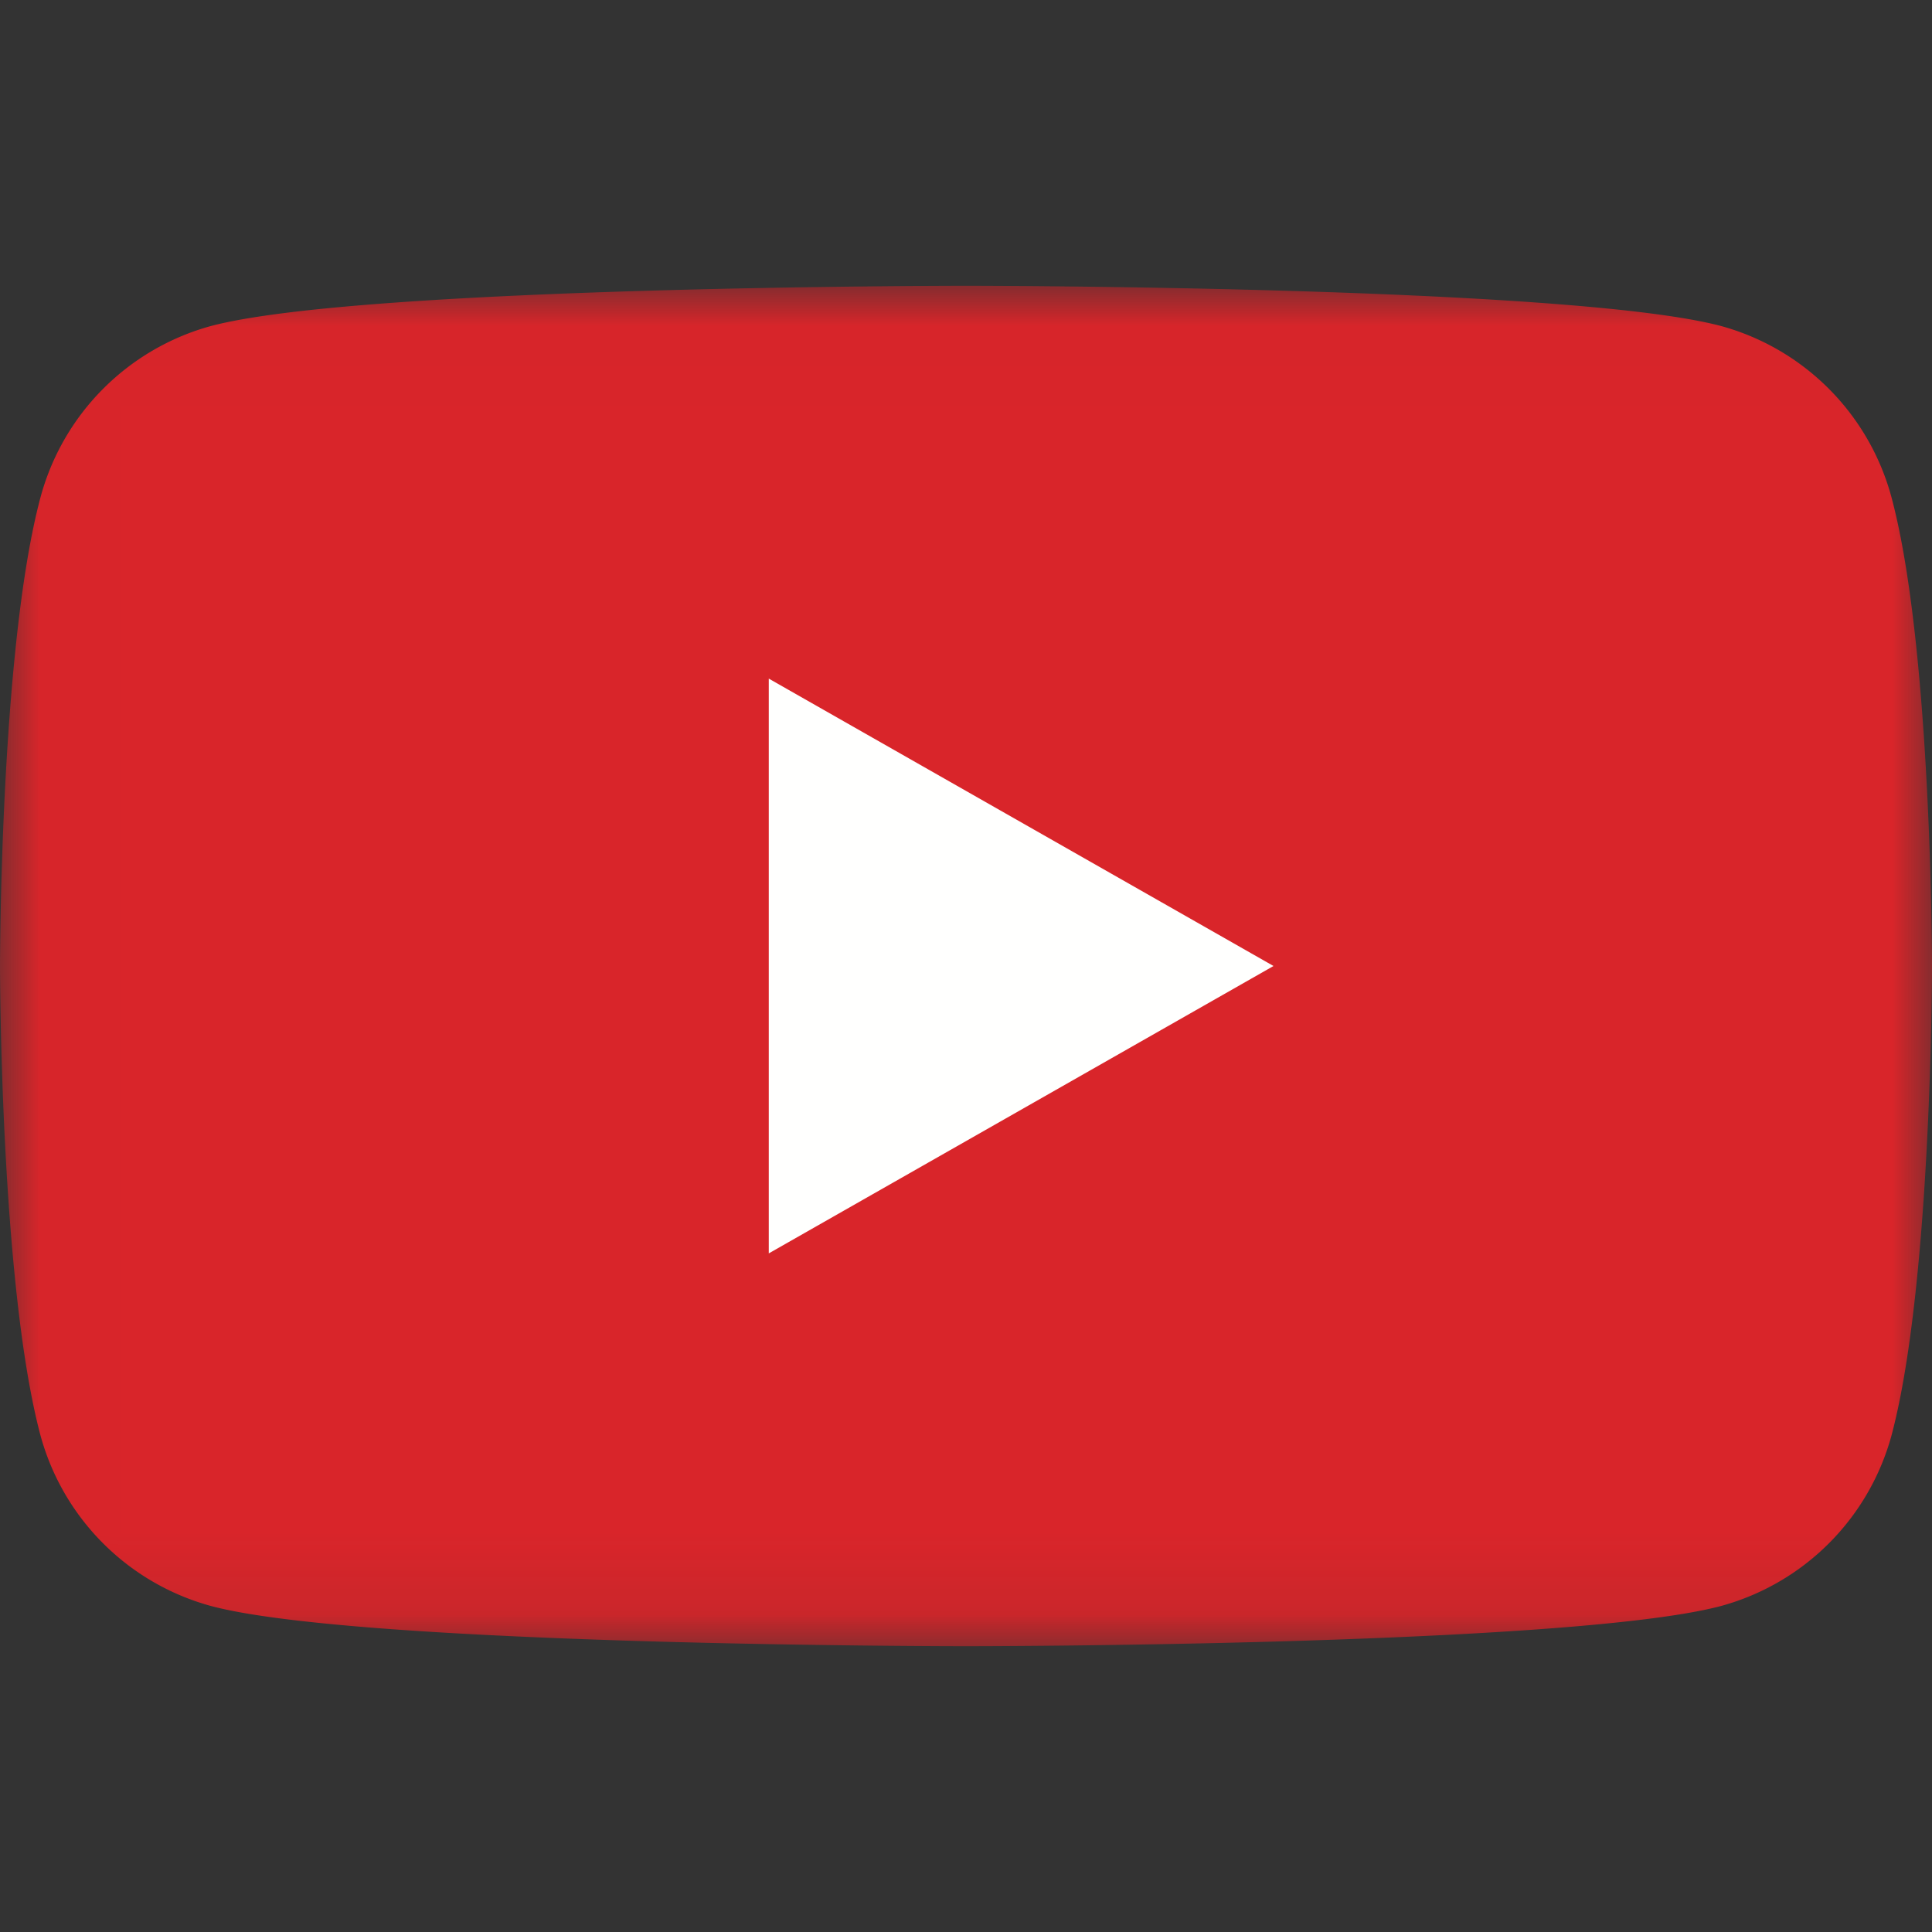 <svg width="24" height="24" xmlns="http://www.w3.org/2000/svg" xmlns:xlink="http://www.w3.org/1999/xlink"><rect width="100%" height="100%" fill="#333333" stroke="none"/><defs><path id="a" d="M.01.01H24v16.9H.01z"/></defs><g fill="none" fill-rule="evenodd"><g transform="translate(0 3.55)"><mask id="b" fill="#fff"><use xlink:href="#a"/></mask><path d="M23.5 2.64A3.02 3.02 0 0021.38.5C19.5 0 12 0 12 0S4.5 0 2.62.5A3.02 3.02 0 00.5 2.64C0 4.52 0 8.45 0 8.45s0 3.93.5 5.82a3.02 3.02 0 002.12 2.13c1.87.5 9.38.5 9.38.5s7.5 0 9.38-.5a3.02 3.02 0 002.12-2.13c.5-1.89.5-5.82.5-5.82s0-3.93-.5-5.81" fill="#D9252A" mask="url(#b)"/></g><path fill="#FFFFFE" d="M9.55 15.57L15.82 12 9.55 8.43v7.14"/></g></svg>
